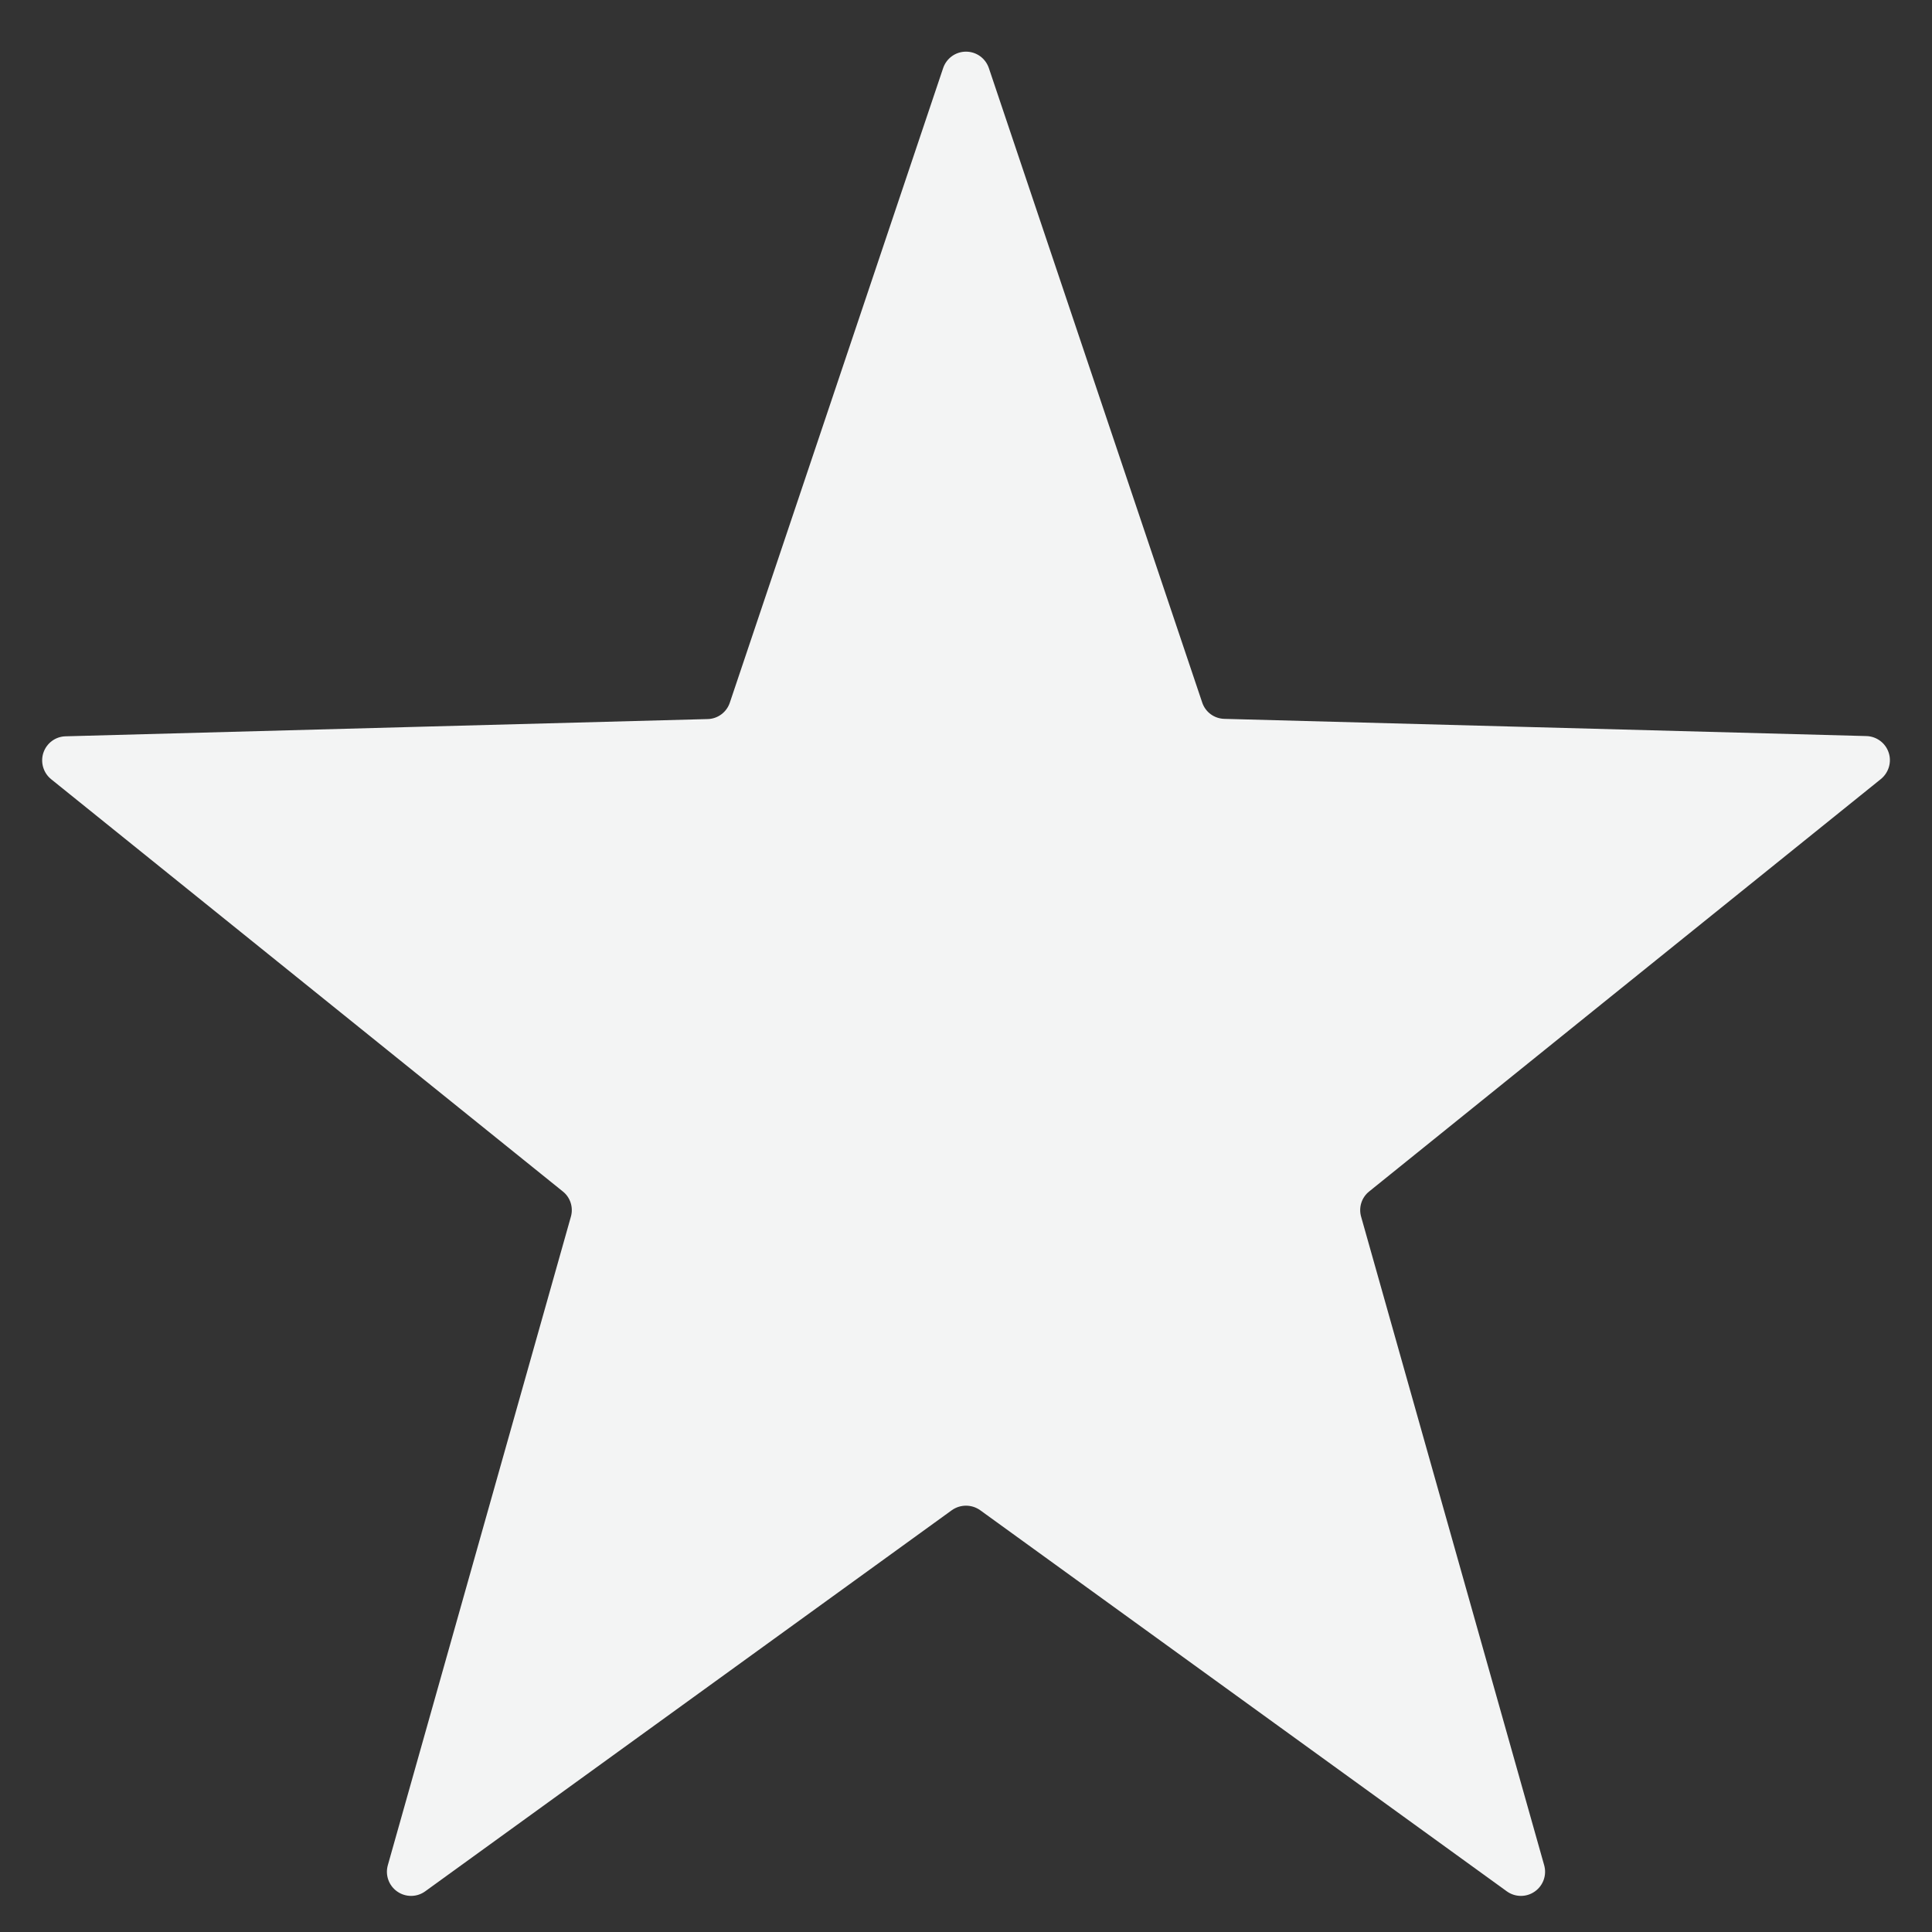 <?xml version="1.0" encoding="UTF-8" standalone="no"?>
<!DOCTYPE svg PUBLIC "-//W3C//DTD SVG 1.1//EN" "http://www.w3.org/Graphics/SVG/1.1/DTD/svg11.dtd">
<svg width="100%" height="100%" viewBox="0 0 64 64" version="1.1" xmlns="http://www.w3.org/2000/svg" xmlns:xlink="http://www.w3.org/1999/xlink" xml:space="preserve" xmlns:serif="http://www.serif.com/" style="fill-rule:evenodd;clip-rule:evenodd;stroke-linejoin:round;stroke-miterlimit:2;">
    <rect x="0" y="0" width="64" height="64" fill="#333333" stroke="none"/>
    <g id="surface1">
        <path d="M31.242,2.258C31.352,1.93 31.656,1.711 32,1.711C32.344,1.711 32.648,1.93 32.758,2.258C34.535,7.543 38.887,20.492 39.824,23.27C39.93,23.59 40.223,23.805 40.559,23.813C43.43,23.891 56.578,24.242 61.824,24.383C62.16,24.391 62.457,24.609 62.563,24.926C62.672,25.242 62.566,25.594 62.309,25.805C58.141,29.16 47.57,37.68 45.355,39.469C45.105,39.668 45,40 45.09,40.309C45.871,43.082 49.645,56.441 51.152,61.785C51.246,62.113 51.121,62.465 50.84,62.66C50.563,62.855 50.188,62.852 49.914,62.652C45.547,59.492 34.84,51.742 32.469,50.027C32.188,49.828 31.813,49.828 31.531,50.027C29.16,51.742 18.453,59.492 14.086,62.652C13.813,62.852 13.438,62.855 13.16,62.66C12.879,62.465 12.754,62.113 12.848,61.785C14.355,56.441 18.129,43.082 18.91,40.309C19,40 18.895,39.668 18.645,39.469C16.43,37.684 5.859,29.168 1.695,25.813C1.434,25.602 1.332,25.25 1.438,24.934C1.547,24.613 1.84,24.398 2.176,24.391C7.426,24.246 20.57,23.898 23.441,23.82C23.777,23.813 24.07,23.594 24.176,23.277C25.113,20.5 29.465,7.543 31.242,2.258Z" style="fill:#f3f4f4;fill-rule:nonzero;"/>
    </g>
</svg>
